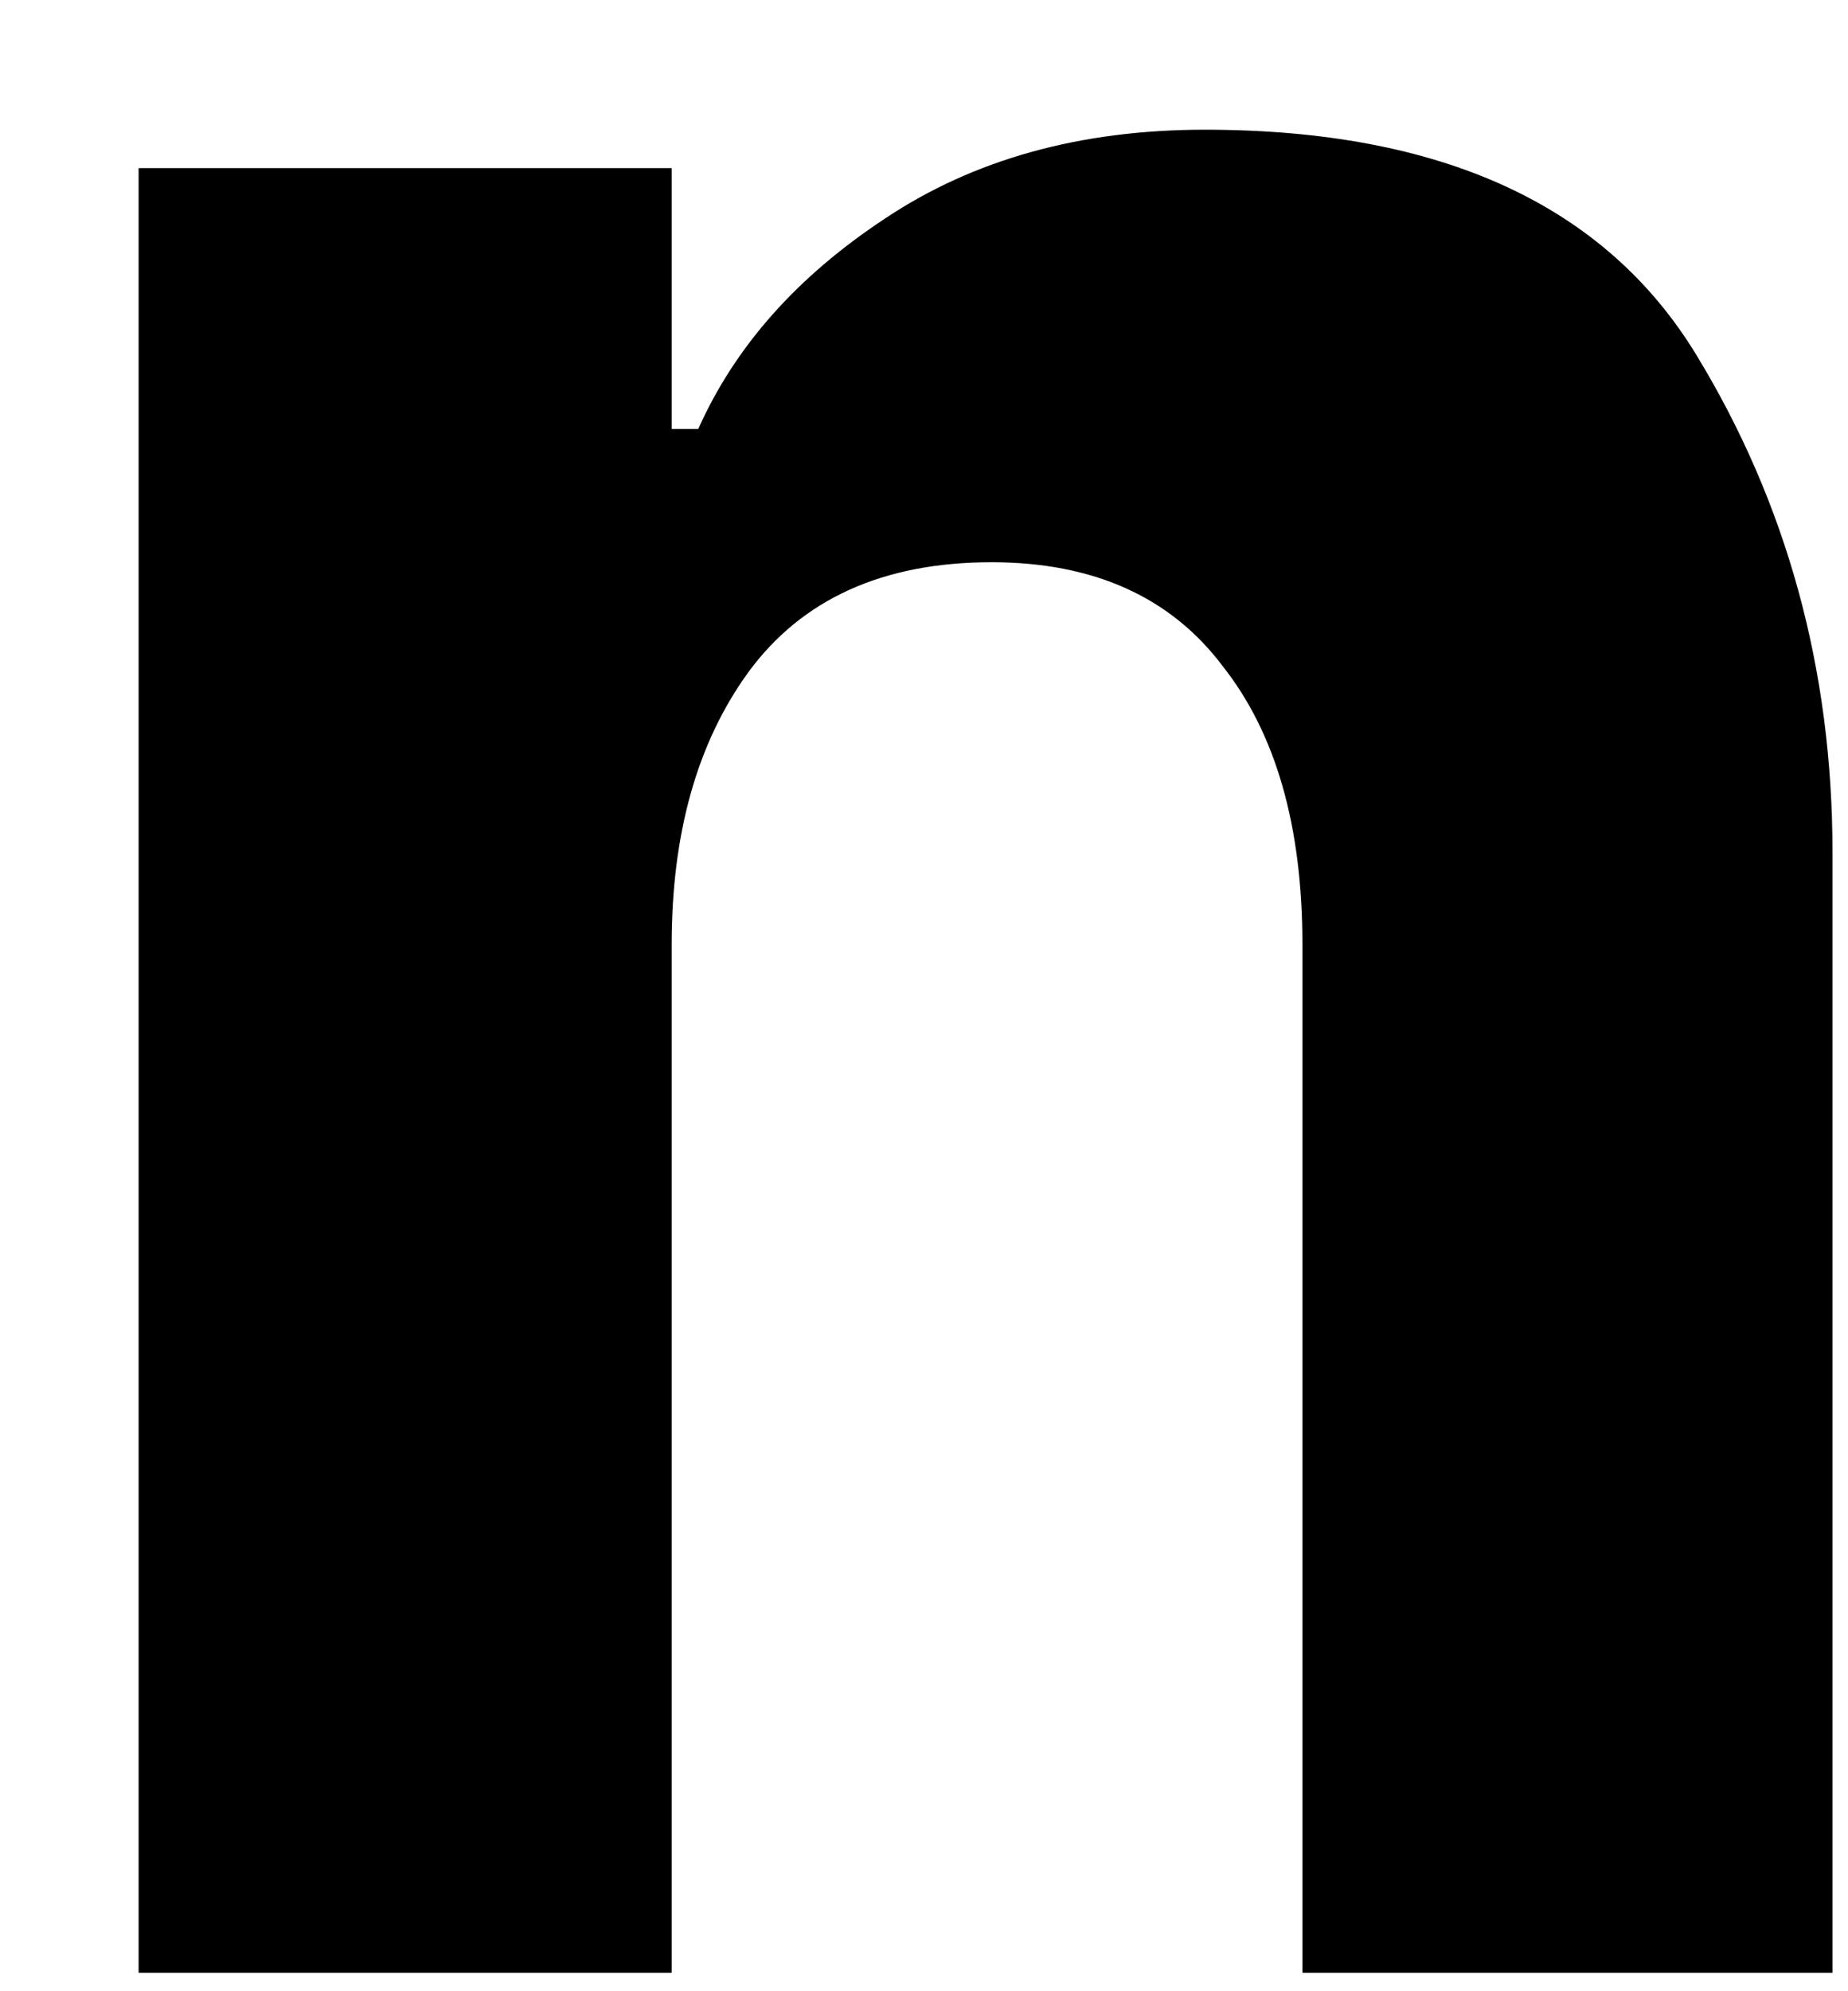 <svg width="13" height="14" viewBox="0 0 13 14" fill="none" xmlns="http://www.w3.org/2000/svg">
<path d="M0.975 1.182H4.725V3.016H4.912C5.173 2.432 5.61 1.943 6.225 1.537C6.85 1.12 7.6 0.912 8.475 0.912C10.141 0.912 11.292 1.443 11.933 2.495C12.568 3.537 12.891 4.703 12.891 5.995V13.87H9.162V6.641C9.162 5.807 8.975 5.156 8.6 4.682C8.235 4.198 7.693 3.953 6.975 3.953C6.209 3.953 5.641 4.214 5.266 4.724C4.902 5.224 4.725 5.865 4.725 6.641V13.87H0.975V1.182Z" fill="black"/>
</svg>
